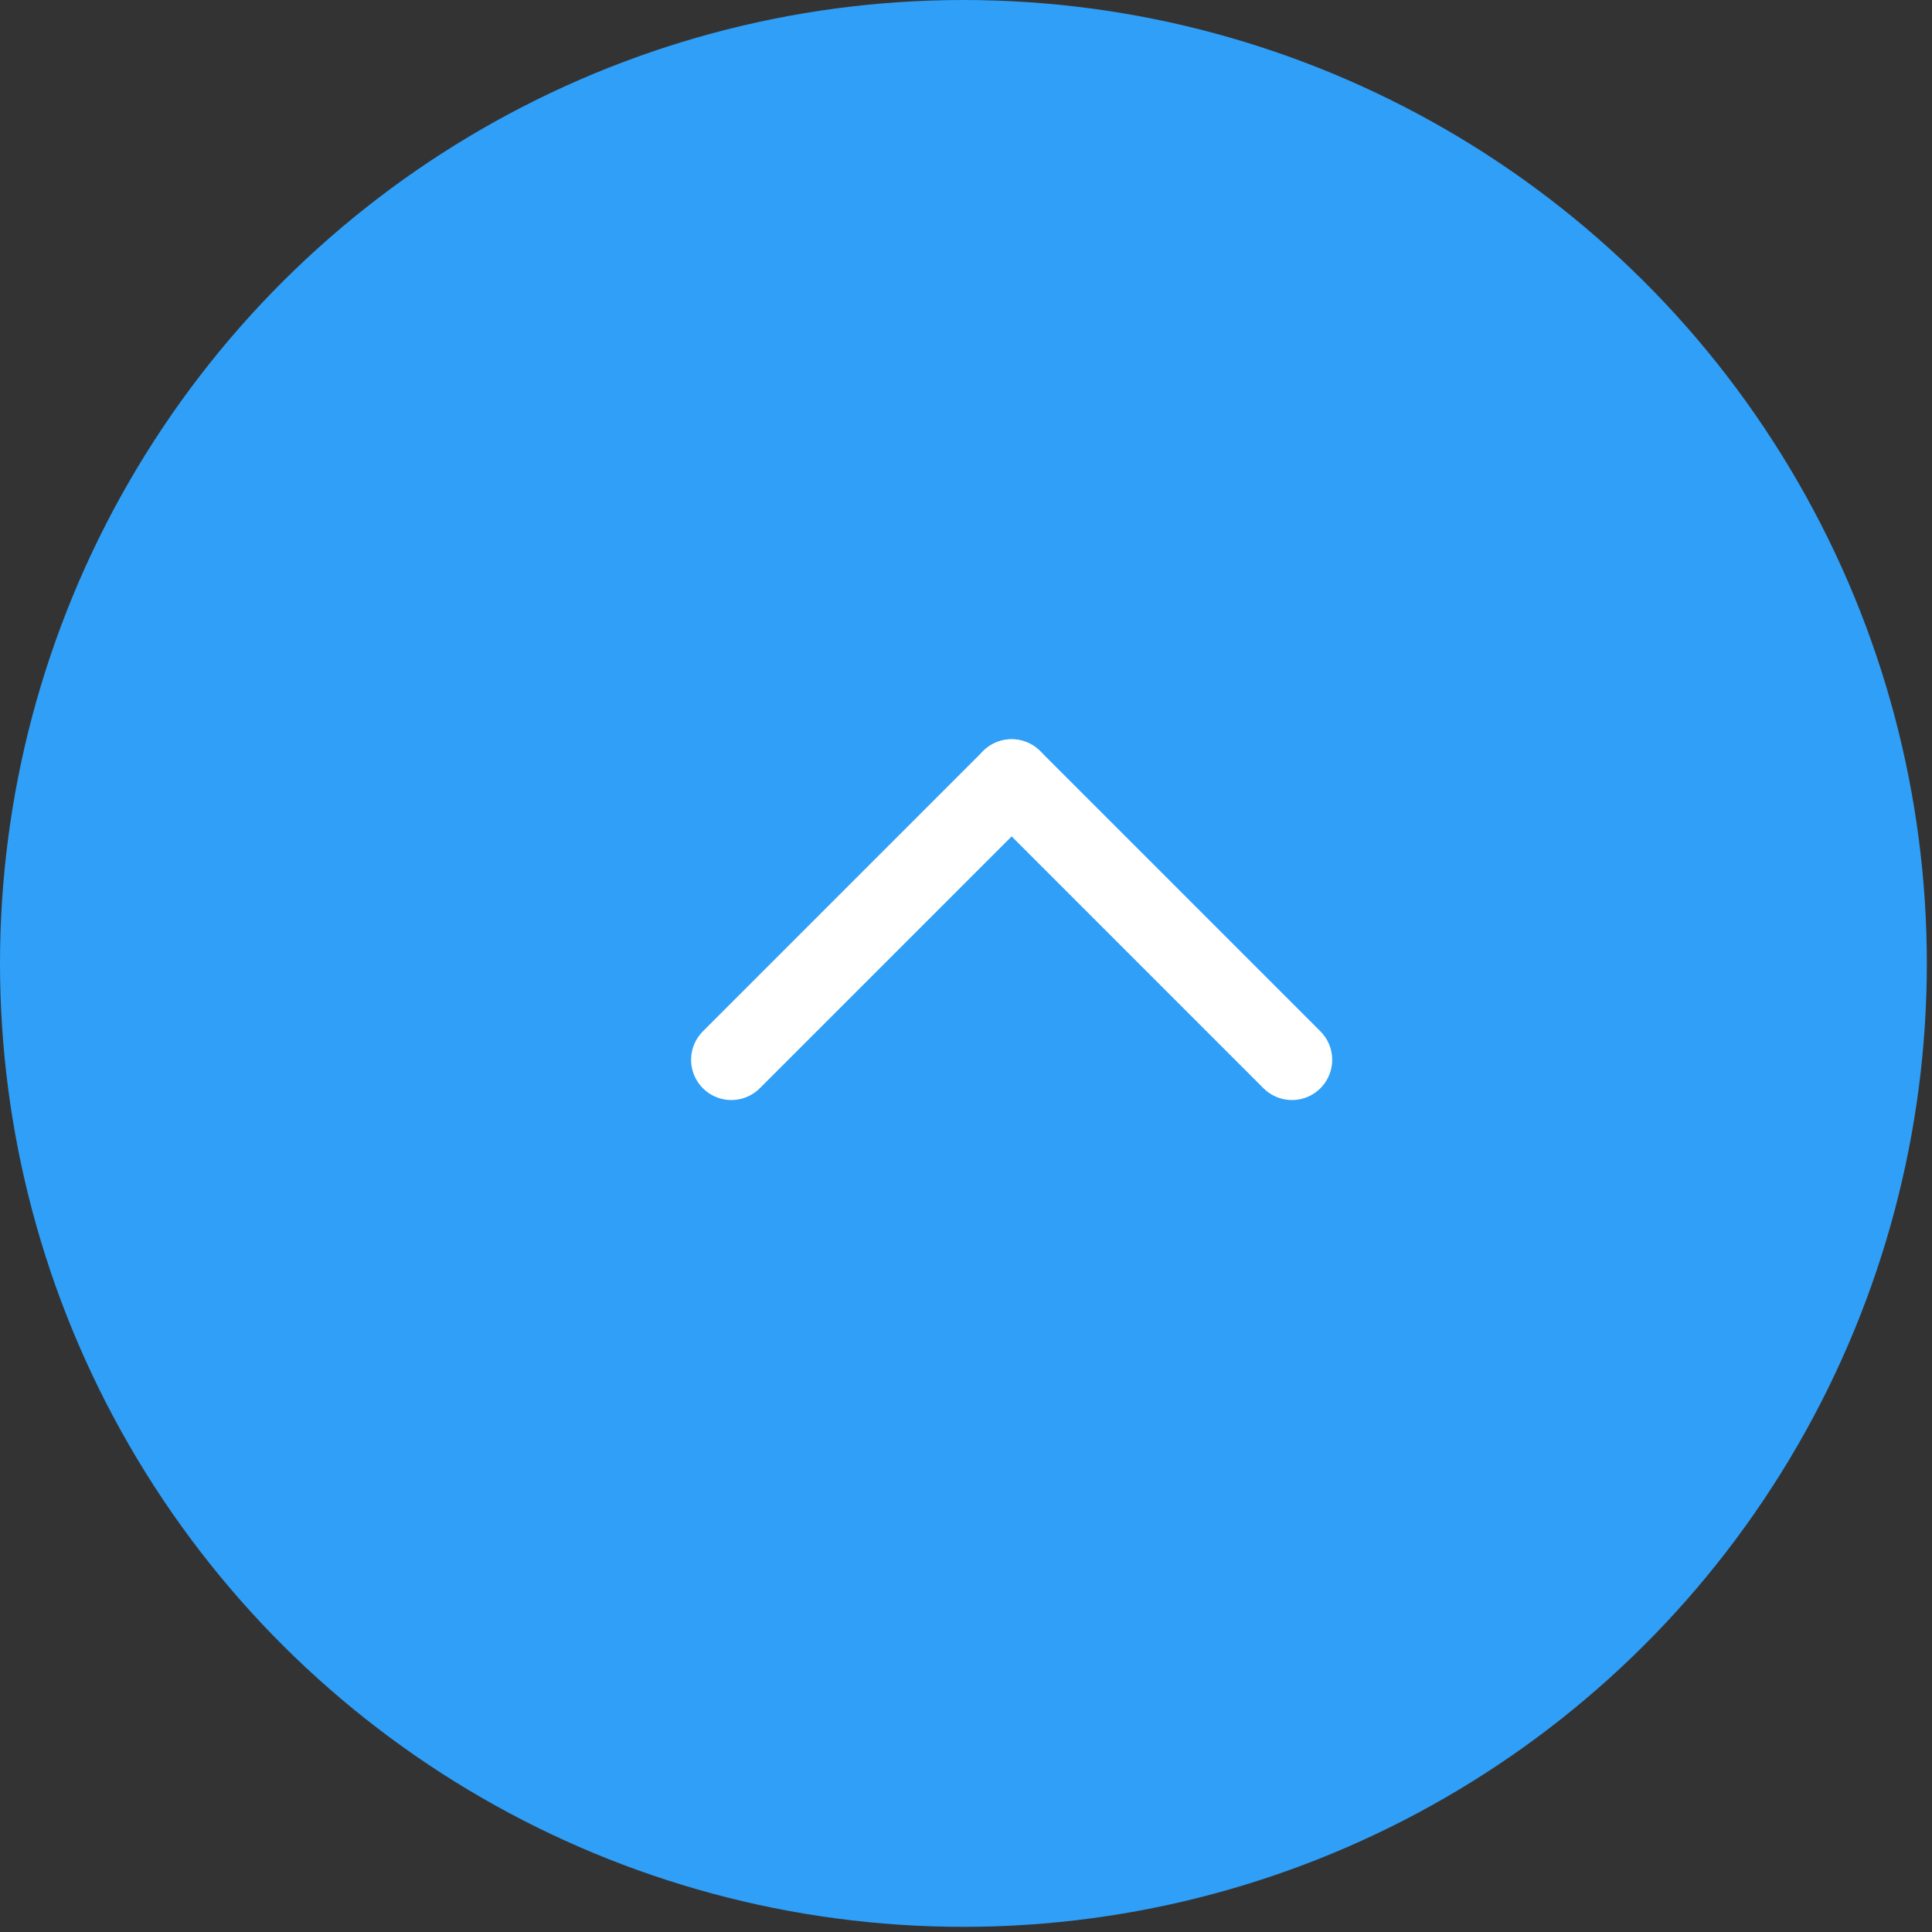 <svg width="24" height="24" viewBox="0 0 24 24" fill="none" xmlns="http://www.w3.org/2000/svg">
<rect x="0" y="0" width="24" height="24" fill="#333333" stroke="none"/>
<circle cx="11.968" cy="11.968" r="11.968" transform="rotate(-90 11.968 11.968)" fill="#2F9FF8"/>
<line x1="16.049" y1="13.165" x2="12.567" y2="9.683" stroke="white" stroke-linecap="round"/>
<line x1="0.5" y1="-0.5" x2="5.424" y2="-0.5" transform="matrix(0.707 -0.707 -0.707 -0.707 8.378 13.165)" stroke="white" stroke-linecap="round"/>
</svg>
